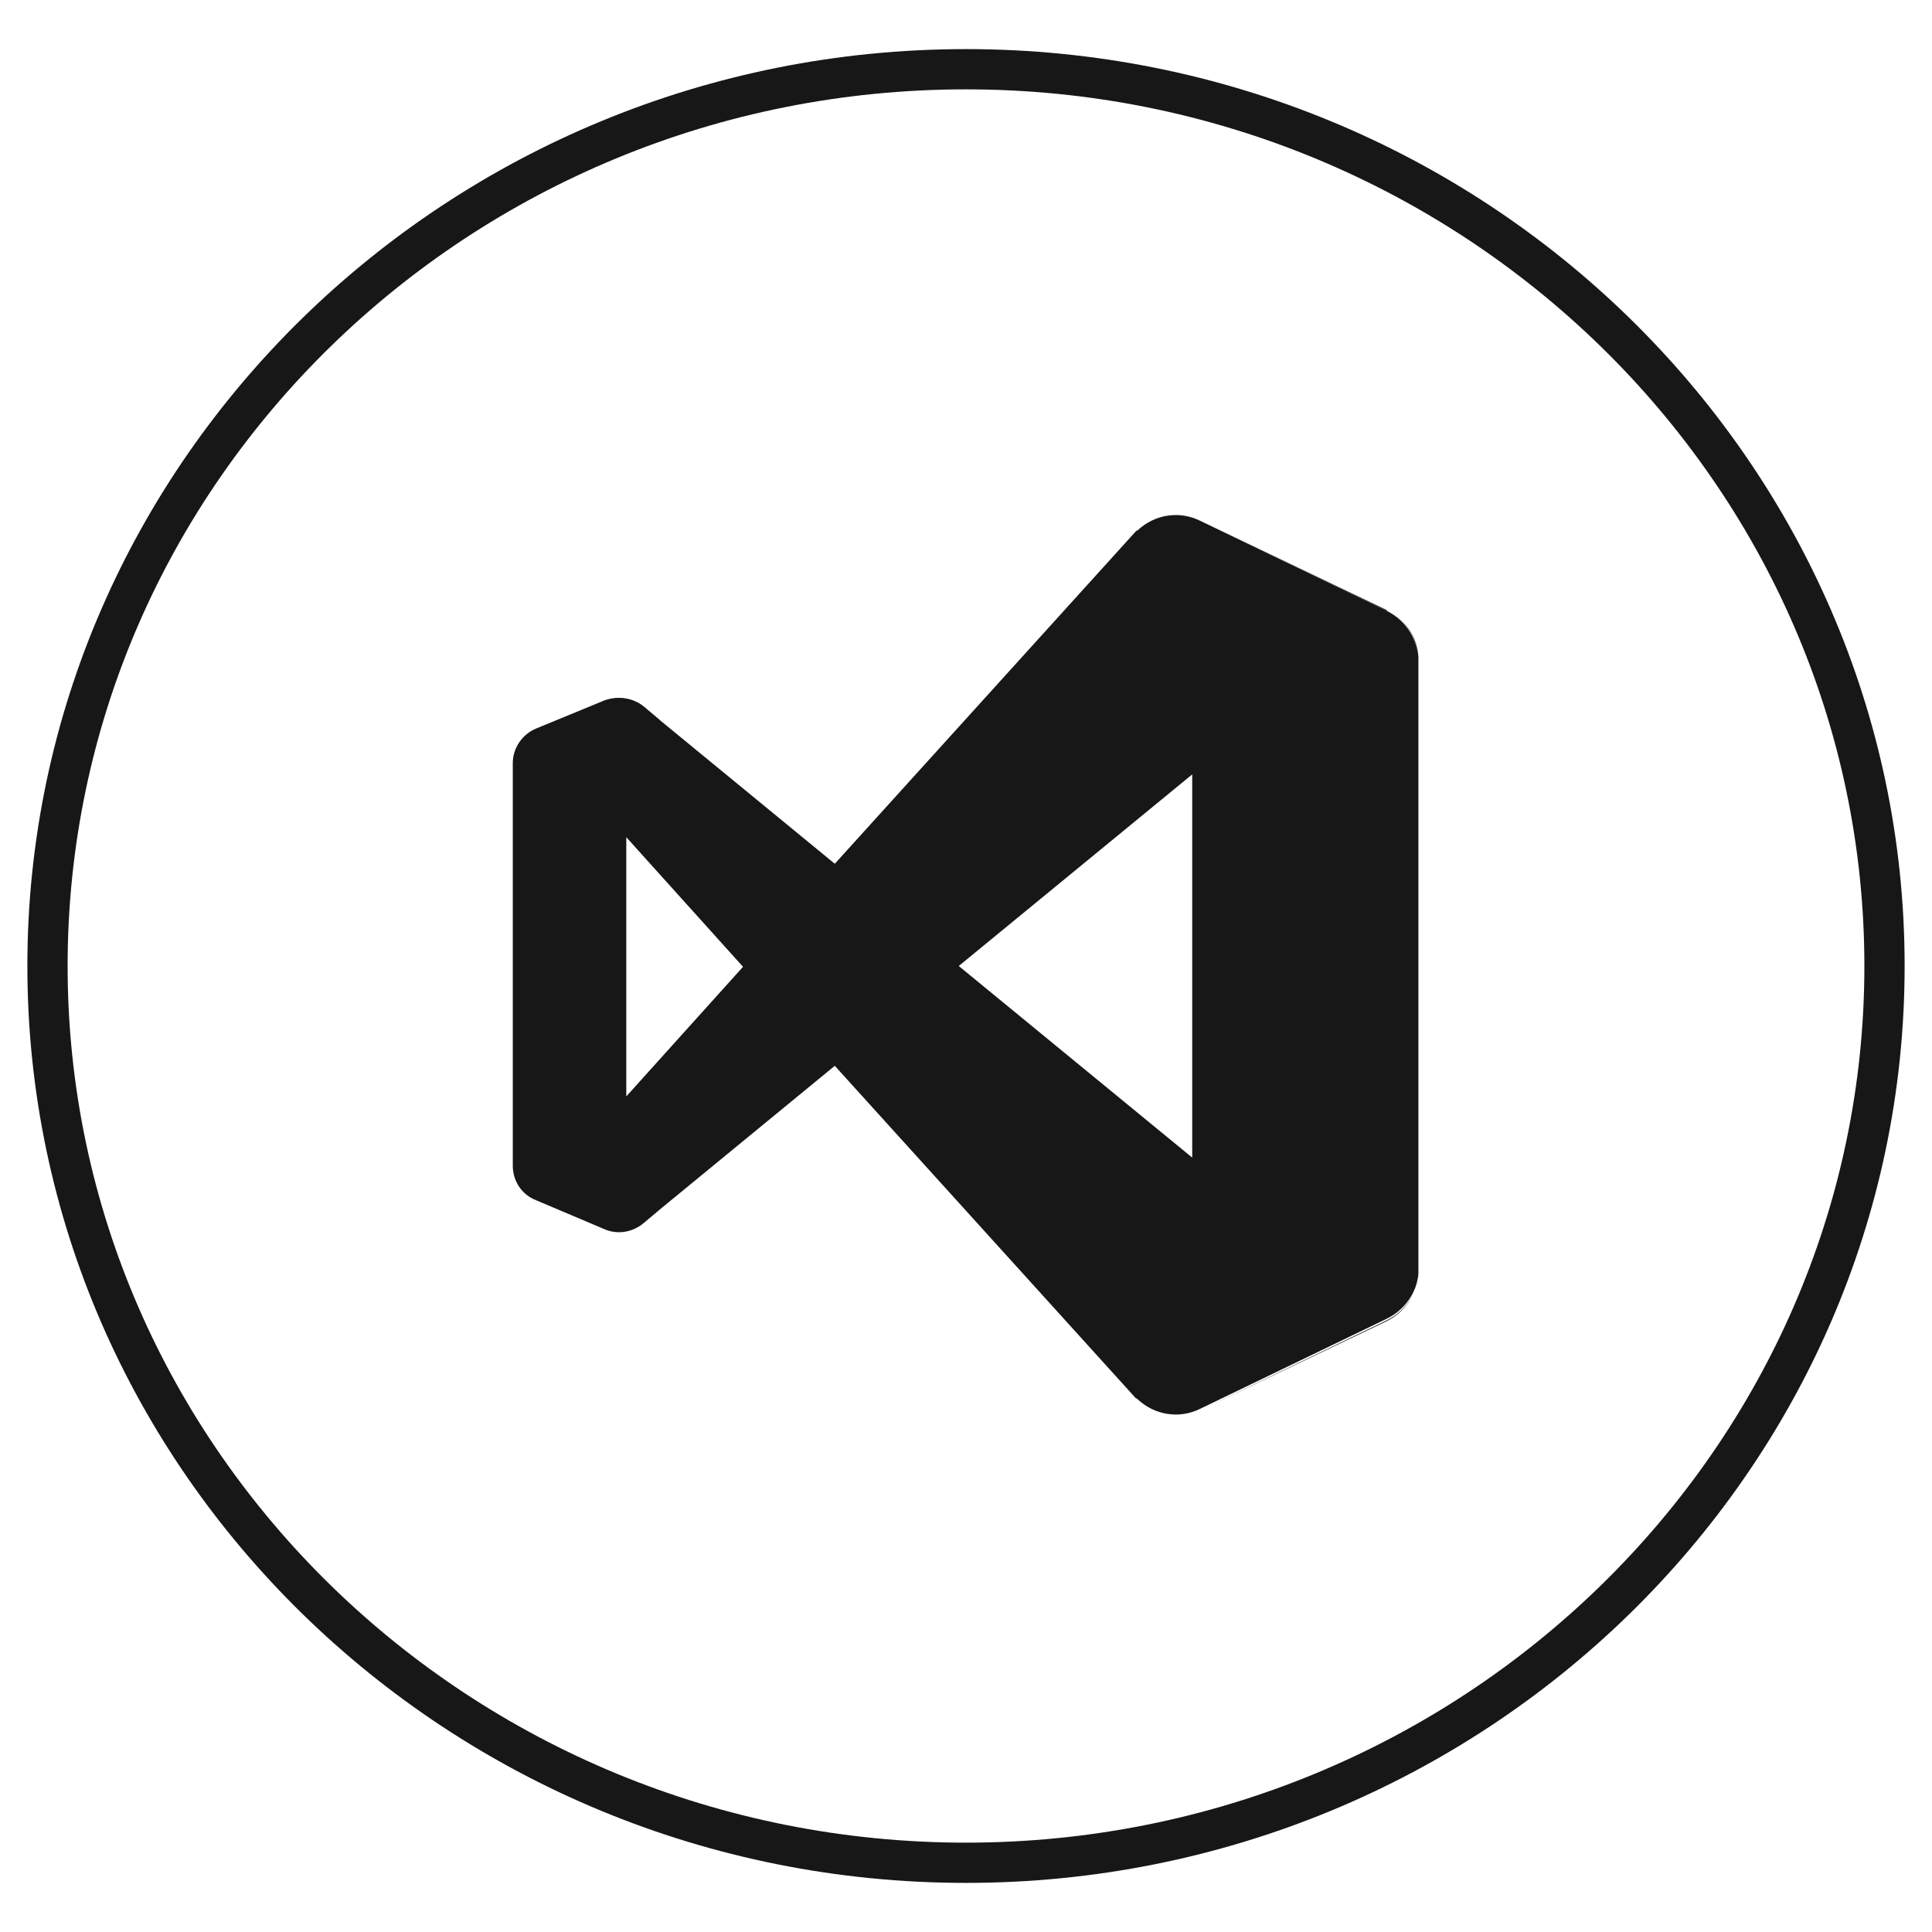 <?xml version="1.0" encoding="UTF-8"?>
<svg id="Capa_1" data-name="Capa 1" xmlns="http://www.w3.org/2000/svg" viewBox="0 0 24 24">
  <defs>
    <style>
      .cls-1 {
        fill: #171717;
      }
    </style>
  </defs>
  <g>
    <path class="cls-1" d="M17.62,8.15c-.03-.24-.17-.45-.39-.56l-2.32-1.12c-.26-.13-.57-.08-.78.12,0,0-.01,0-.02.01l-3.74,4.13-2.18-1.79-.19-.16c-.13-.11-.32-.14-.49-.08l-.85.35c-.17.07-.29.24-.29.43v5c0,.19.11.36.29.43l.85.36c.16.07.35.04.49-.08l.19-.16,2.18-1.79,3.74,4.13s.01,0,.02.01c.21.2.52.25.78.12l2.32-1.12c.22-.11.37-.32.39-.56,0-.02,0-.05,0-.07v-7.56s0-.05,0-.07ZM7.78,13.61v-3.21l1.45,1.61-1.45,1.61ZM11.91,12l2.9-2.38v4.76l-2.9-2.38Z"/>
    <path class="cls-1" d="M8.19,8.95l-.19-.16c-.13-.11-.32-.14-.49-.08.16-.07.35-.04.49.07l.19.16Z"/>
    <path class="cls-1" d="M17.62,15.85c-.03.24-.17.45-.39.56l-2.32,1.11,2.32-1.12c.22-.11.37-.32.39-.56Z"/>
    <path class="cls-1" d="M17.23,7.59l-2.32-1.12,2.32,1.11c.22.11.37.32.39.56-.03-.24-.17-.45-.39-.56Z"/>
  </g>
  <path class="cls-1" d="M12,23.39C5.57,23.39.34,18.28.34,12S5.57.61,12,.61s11.66,5.11,11.66,11.39-5.23,11.39-11.66,11.39ZM12,1.11C5.84,1.11.84,5.99.84,12s5.01,10.89,11.16,10.89,11.16-4.89,11.16-10.89S18.15,1.11,12,1.11Z"/>
</svg>